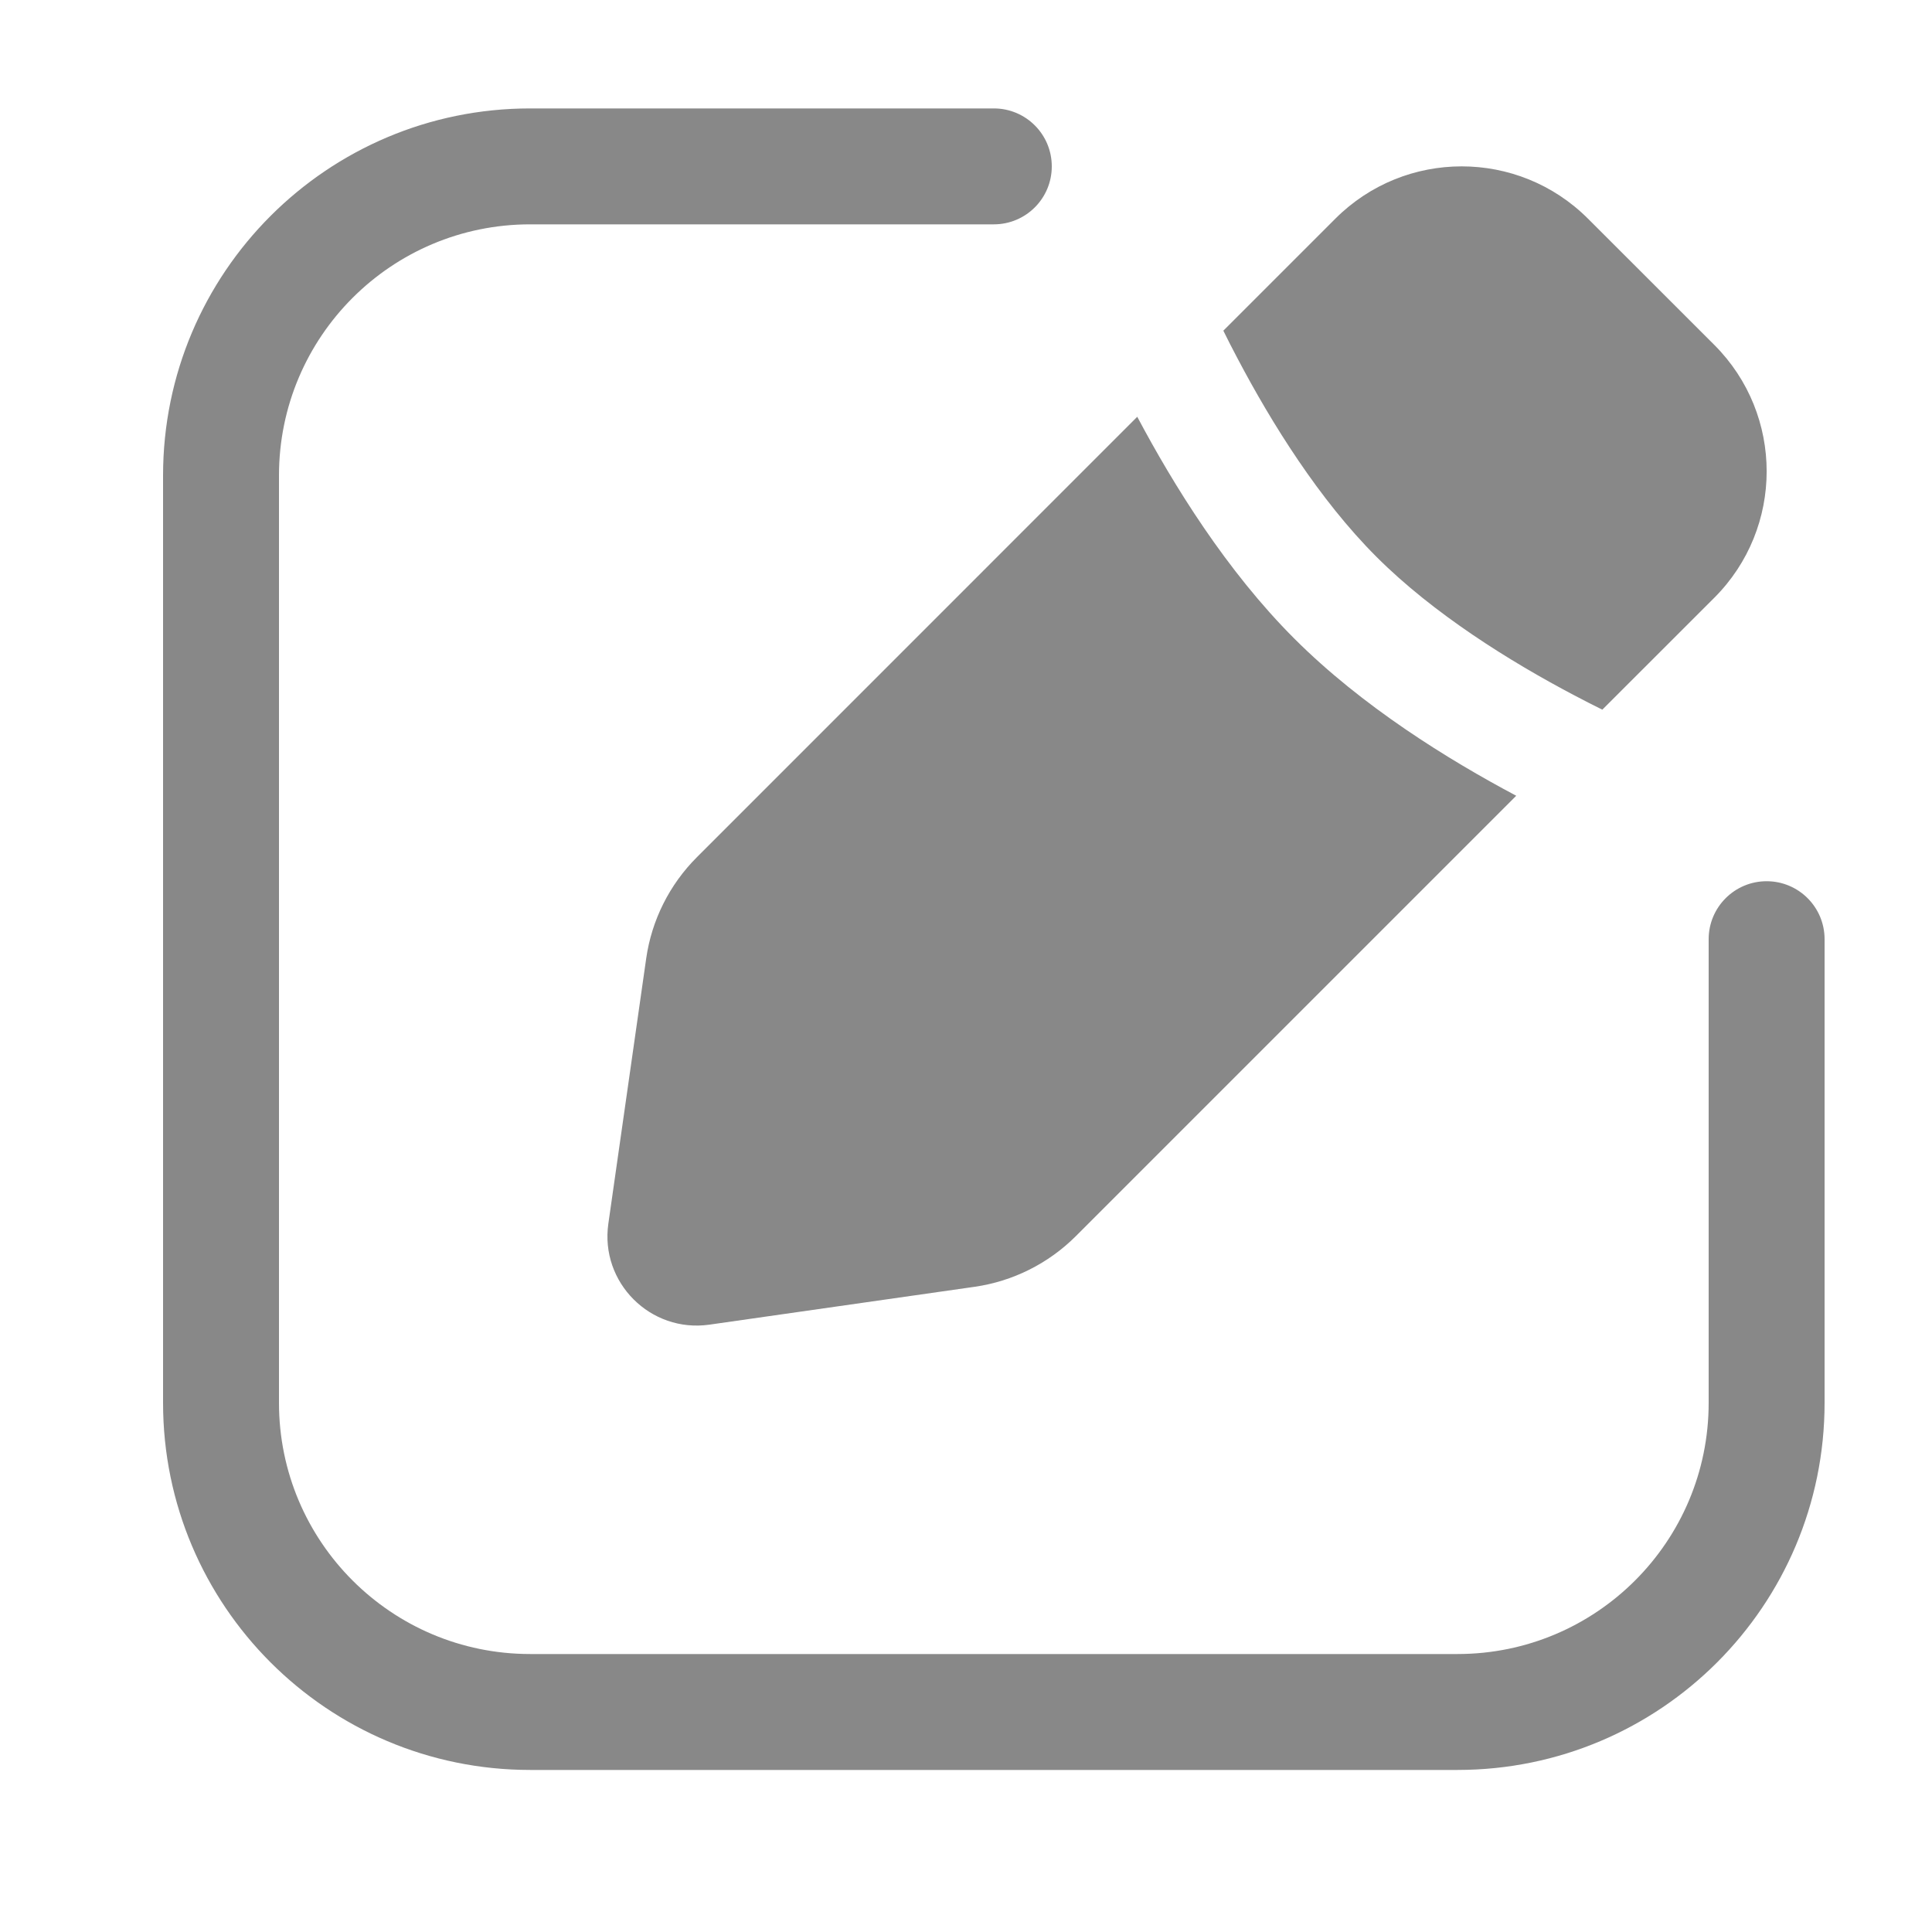 <svg width="25" height="25" viewBox="0 0 25 25" fill="none" xmlns="http://www.w3.org/2000/svg">
<path d="M12.86 1.403C13.275 1.403 13.61 1.739 13.61 2.153C13.61 2.567 13.275 2.903 12.86 2.903H6.86C5.065 2.903 3.61 4.358 3.61 6.153V18.153C3.61 19.948 5.065 21.403 6.86 21.403H18.86C20.655 21.403 22.11 19.948 22.11 18.153V12.153C22.11 11.739 22.446 11.403 22.86 11.403C23.275 11.403 23.61 11.739 23.61 12.153V18.153C23.61 20.776 21.484 22.903 18.86 22.903H6.86C4.237 22.903 2.11 20.776 2.11 18.153V6.153C2.11 3.529 4.237 1.403 6.86 1.403H12.86ZM14.716 5.393C15.184 6.275 15.873 7.389 16.749 8.264C17.625 9.14 18.738 9.829 19.62 10.297L13.92 15.997C13.566 16.35 13.107 16.58 12.612 16.651L9.18 17.141C8.417 17.25 7.763 16.596 7.872 15.834L8.362 12.401C8.433 11.906 8.663 11.447 9.017 11.093L14.716 5.393ZM17.279 2.83C18.182 1.927 19.646 1.927 20.549 2.83L22.184 4.464C23.086 5.367 23.086 6.831 22.184 7.734L20.734 9.183C20.621 9.127 20.5 9.066 20.376 9C19.541 8.561 18.549 7.943 17.81 7.204C17.07 6.464 16.453 5.473 16.013 4.637C15.947 4.513 15.886 4.393 15.83 4.279L17.279 2.83Z" fill="#888888"/>
</svg>
